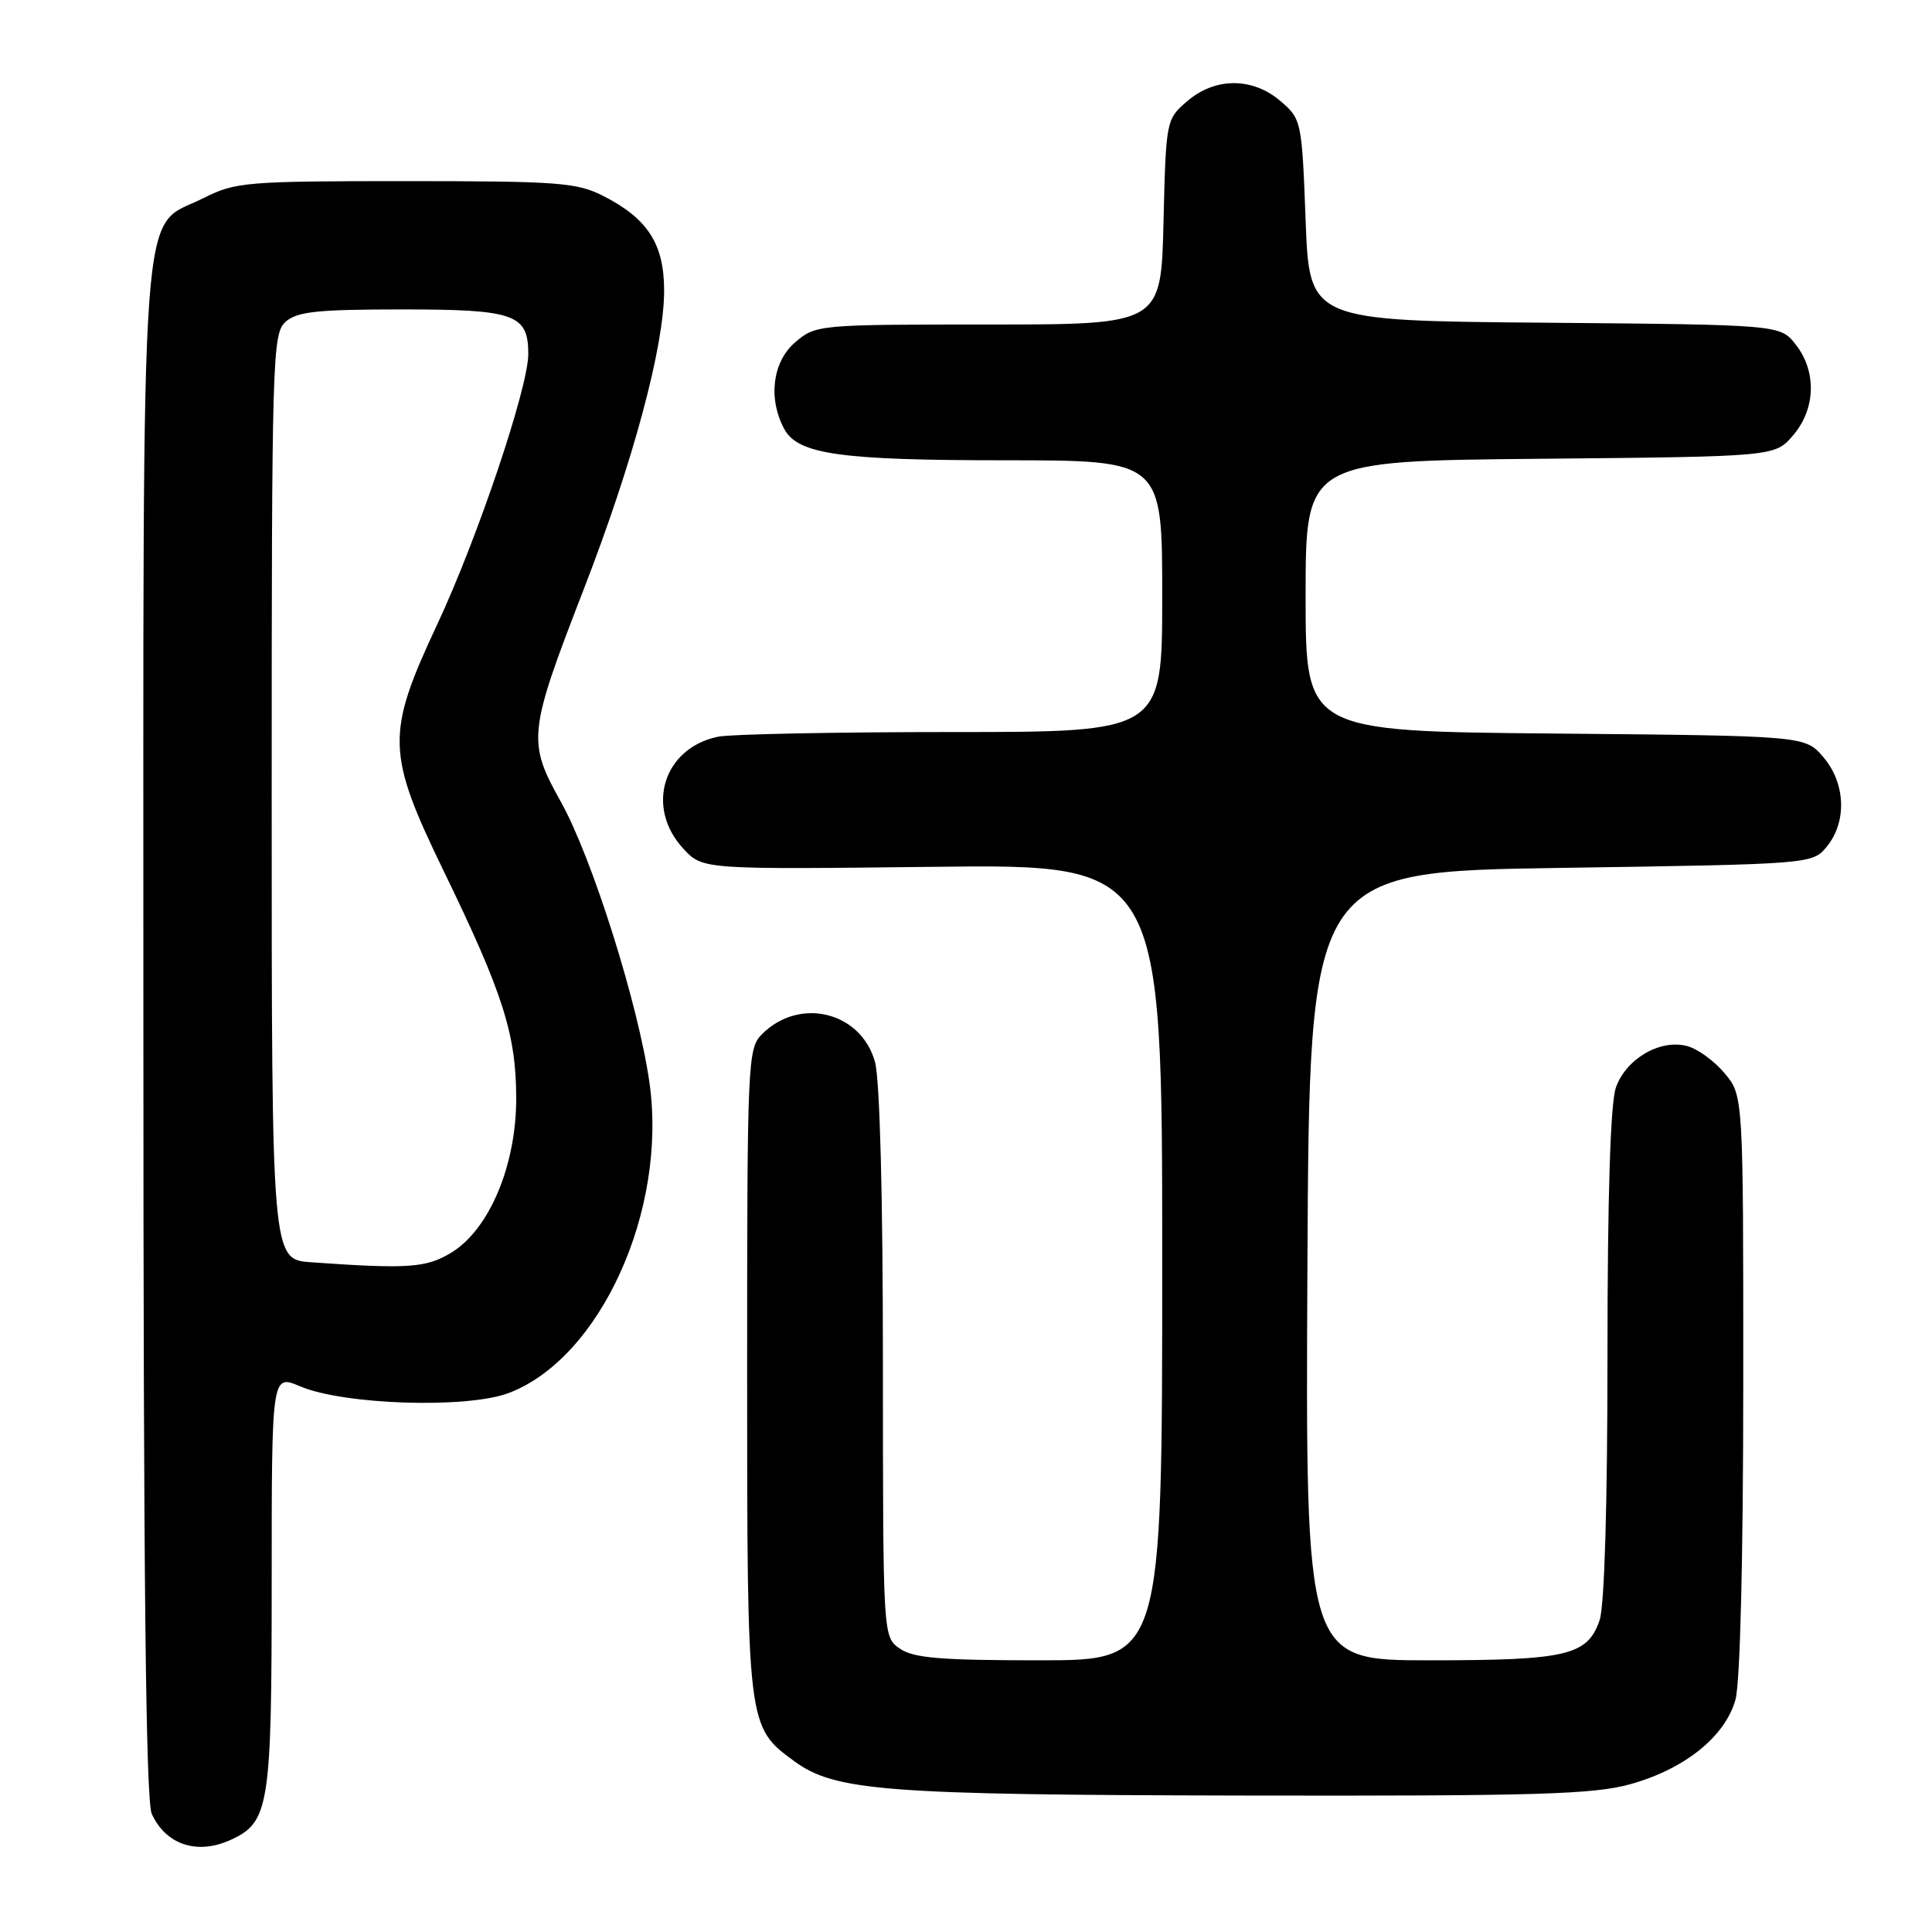 <?xml version="1.0" encoding="UTF-8" standalone="no"?>
<!DOCTYPE svg PUBLIC "-//W3C//DTD SVG 1.1//EN" "http://www.w3.org/Graphics/SVG/1.1/DTD/svg11.dtd" >
<svg xmlns="http://www.w3.org/2000/svg" xmlns:xlink="http://www.w3.org/1999/xlink" version="1.1" viewBox="0 0 256 256">
 <g >
 <path fill="currentColor"
d=" M 30.53 243.81 C 35.68 241.46 36.00 239.45 36.00 209.60 C 36.00 182.10 36.00 182.10 39.75 183.69 C 45.56 186.16 61.93 186.68 67.44 184.57 C 79.55 179.95 88.42 160.42 86.07 143.55 C 84.63 133.23 78.47 113.67 74.31 106.23 C 69.85 98.25 69.98 97.09 77.38 78.00 C 83.91 61.14 88.00 45.94 88.00 38.51 C 88.00 32.34 85.84 28.98 79.95 25.97 C 76.44 24.18 74.00 24.00 53.75 24.00 C 32.59 24.00 31.19 24.12 26.96 26.25 C 18.40 30.57 19.00 22.16 19.00 136.70 C 19.00 208.95 19.32 238.61 20.11 240.35 C 21.98 244.44 26.12 245.81 30.53 243.81 Z  M 216.08 236.40 C 223.28 234.38 228.60 230.08 229.96 225.21 C 230.58 222.96 230.99 206.41 230.99 183.33 C 231.00 145.15 231.00 145.15 228.50 142.19 C 227.13 140.55 224.88 138.93 223.49 138.59 C 219.91 137.69 215.43 140.33 214.11 144.12 C 213.39 146.19 213.00 158.51 213.00 179.50 C 213.00 199.41 212.60 212.85 211.95 214.71 C 210.33 219.36 207.63 220.00 189.44 220.00 C 172.98 220.00 172.98 220.00 173.24 167.75 C 173.50 115.50 173.50 115.50 206.84 115.00 C 240.18 114.50 240.18 114.50 242.09 112.14 C 244.76 108.85 244.54 103.74 241.59 100.31 C 239.18 97.50 239.18 97.50 206.09 97.20 C 173.00 96.90 173.00 96.90 173.00 78.99 C 173.00 61.08 173.00 61.08 204.09 60.79 C 235.18 60.50 235.18 60.50 237.59 57.69 C 240.59 54.20 240.74 49.21 237.94 45.65 C 235.88 43.03 235.88 43.03 204.69 42.76 C 173.50 42.50 173.50 42.50 173.00 29.16 C 172.51 16.05 172.45 15.78 169.69 13.41 C 165.98 10.22 161.01 10.22 157.31 13.41 C 154.52 15.80 154.50 15.93 154.17 29.41 C 153.85 43.00 153.85 43.00 130.98 43.00 C 108.36 43.00 108.08 43.03 105.35 45.37 C 102.36 47.94 101.75 52.80 103.91 56.83 C 105.71 60.20 111.28 60.99 133.25 60.99 C 154.00 61.00 154.00 61.00 154.00 79.00 C 154.00 97.00 154.00 97.00 126.13 97.00 C 110.79 97.00 96.87 97.28 95.19 97.61 C 87.92 99.07 85.45 106.96 90.55 112.46 C 93.10 115.21 93.10 115.21 123.55 114.86 C 154.00 114.50 154.00 114.50 154.00 167.25 C 154.00 220.00 154.00 220.00 137.72 220.00 C 124.61 220.00 121.01 219.70 119.22 218.44 C 117.00 216.89 117.00 216.89 116.99 180.69 C 116.99 158.42 116.58 143.04 115.94 140.71 C 114.09 134.06 105.95 132.05 100.97 137.03 C 99.07 138.93 99.00 140.52 99.00 181.75 C 99.00 228.75 99.01 228.80 105.22 233.35 C 110.64 237.33 117.22 237.83 164.93 237.92 C 203.75 237.99 211.20 237.77 216.08 236.40 Z  M 41.25 167.26 C 36.00 166.90 36.00 166.90 36.00 105.60 C 36.00 47.49 36.09 44.22 37.83 42.65 C 39.34 41.29 42.01 41.00 53.26 41.00 C 68.22 41.00 70.00 41.63 70.00 46.91 C 70.00 51.36 63.27 71.34 57.93 82.75 C 51.12 97.30 51.18 99.74 58.86 115.56 C 66.66 131.63 68.39 137.05 68.40 145.50 C 68.42 154.39 64.84 162.90 59.82 165.97 C 56.48 168.00 54.16 168.17 41.25 167.26 Z "/>
</g>
</svg>